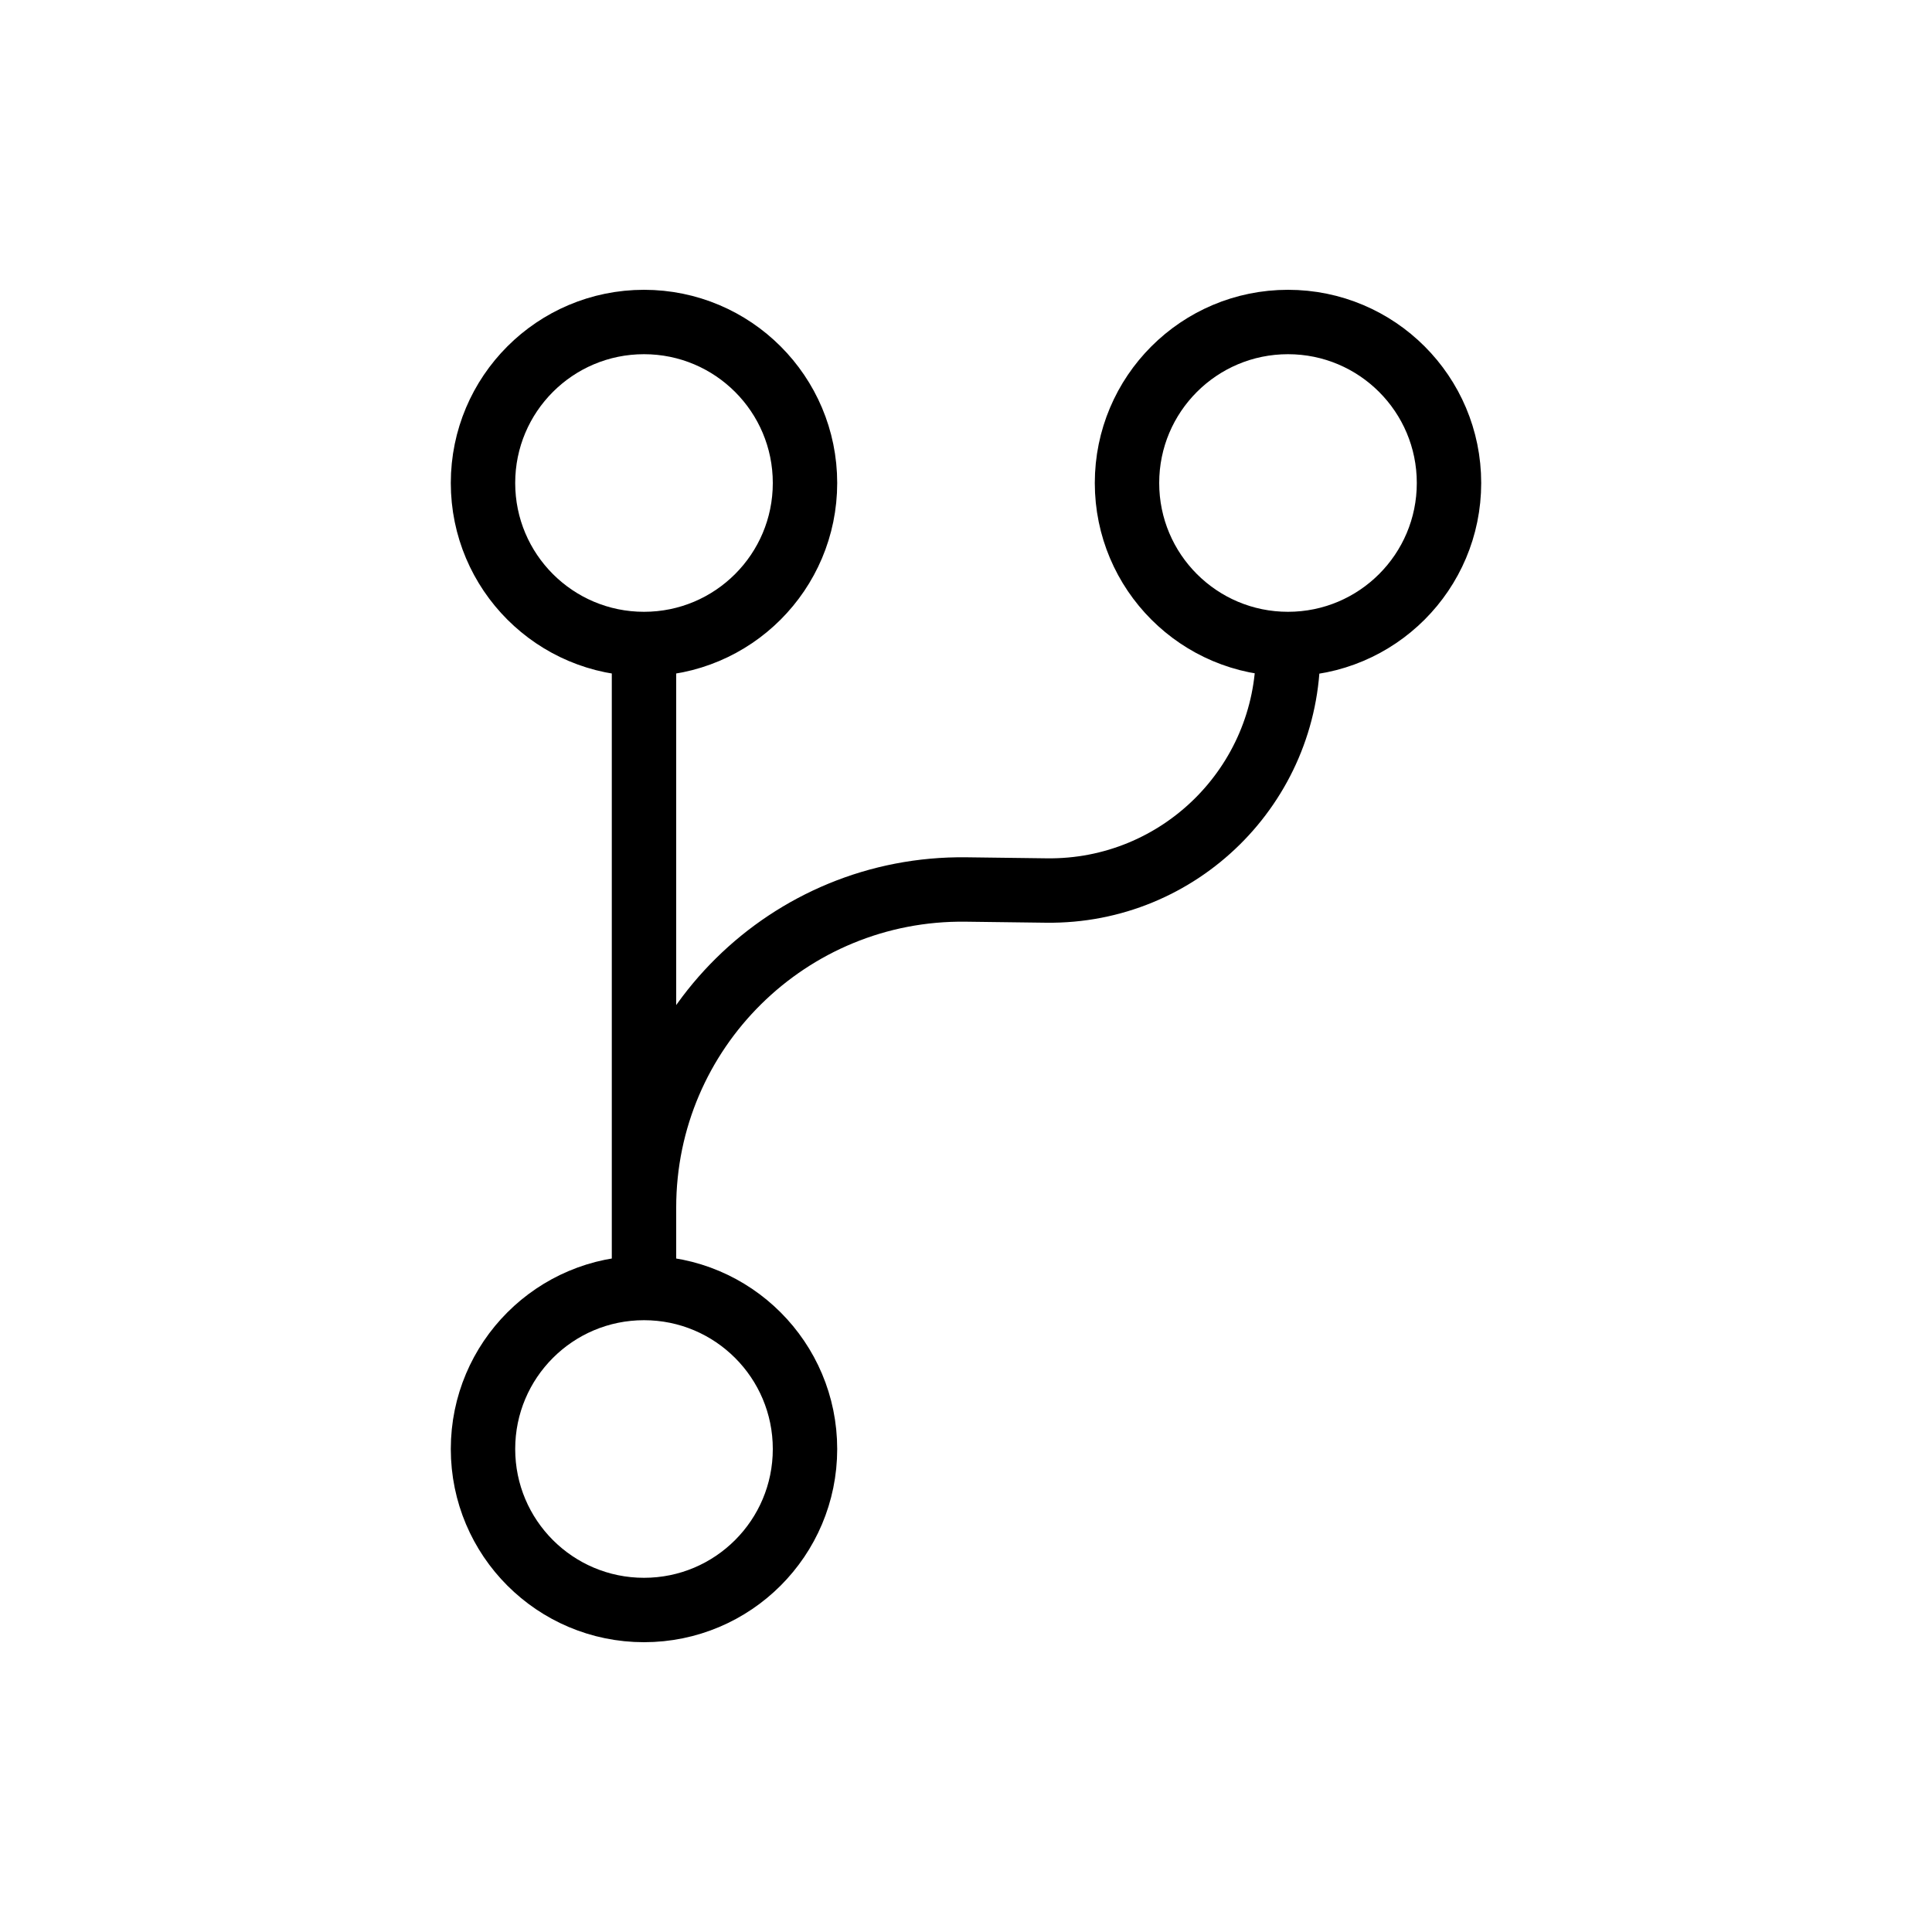 <svg
    viewBox="0 0 30 30"
    fill="none"
    xmlns="http://www.w3.org/2000/svg"
  >
    <path
      d="M10 10C11.381 10 12.5 8.881 12.5 7.5C12.5 6.119 11.381 5 10 5C8.619 5 7.5 6.119 7.5 7.5C7.5 8.881 8.619 10 10 10ZM10 10V20M10 20C8.619 20 7.5 21.119 7.5 22.5C7.5 23.881 8.619 25 10 25C11.381 25 12.5 23.881 12.5 22.5C12.5 21.119 11.381 20 10 20ZM10 20V18.75C10 15.999 12.249 13.778 15 13.812L16.25 13.828C18.314 13.854 20 12.188 20 10.125M22.5 7.5C22.5 8.881 21.381 10 20 10C18.619 10 17.5 8.881 17.5 7.5C17.5 6.119 18.619 5 20 5C21.381 5 22.5 6.119 22.5 7.5Z"
      stroke="currentColor"
      strokeWidth="2"
      strokeLinecap="round"
    ></path>
  </svg>